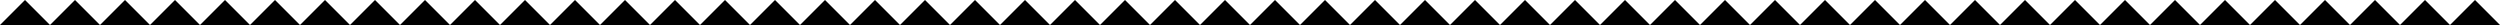 <svg xmlns="http://www.w3.org/2000/svg" viewBox="0 0 1200 12" preserveAspectRatio="xMidYMax slice">
	<path d="M0,12L12,0,24,12,36,0,48,12,60,0,72,12,84,0,96,12,108,0,120,12,132,0,144,12,156,0,168,12,180,0,192,12,204,0,216,12,228,0,240,12,252,0,264,12,276,0,288,12,300,0,312,12,324,0,336,12,348,0,360,12,372,0,384,12,396,0,408,12,420,0,432,12,444,0,456,12,468,0,480,12,492,0,504,12,516,0,528,12,540,0,552,12,564,0,576,12,588,0,600,12,612,0,624,12,636,0,648,12,660,0,672,12,684,0,696,12,708,0,720,12,732,0,744,12,756,0,768,12,780,0,792,12,804,0,816,12,828,0,840,12,852,0,864,12,876,0,888,12,900,0,912,12,924,0,936,12,948,0,960,12,972,0,984,12,996,0,1008,12,1020,0,1032,12,1044,0,1056,12,1068,0,1080,12,1092,0,1104,12,1116,0,1128,12,1140,0,1152,12,1164,0,1176,12,1188,0,1200,12Z"/>
</svg>
